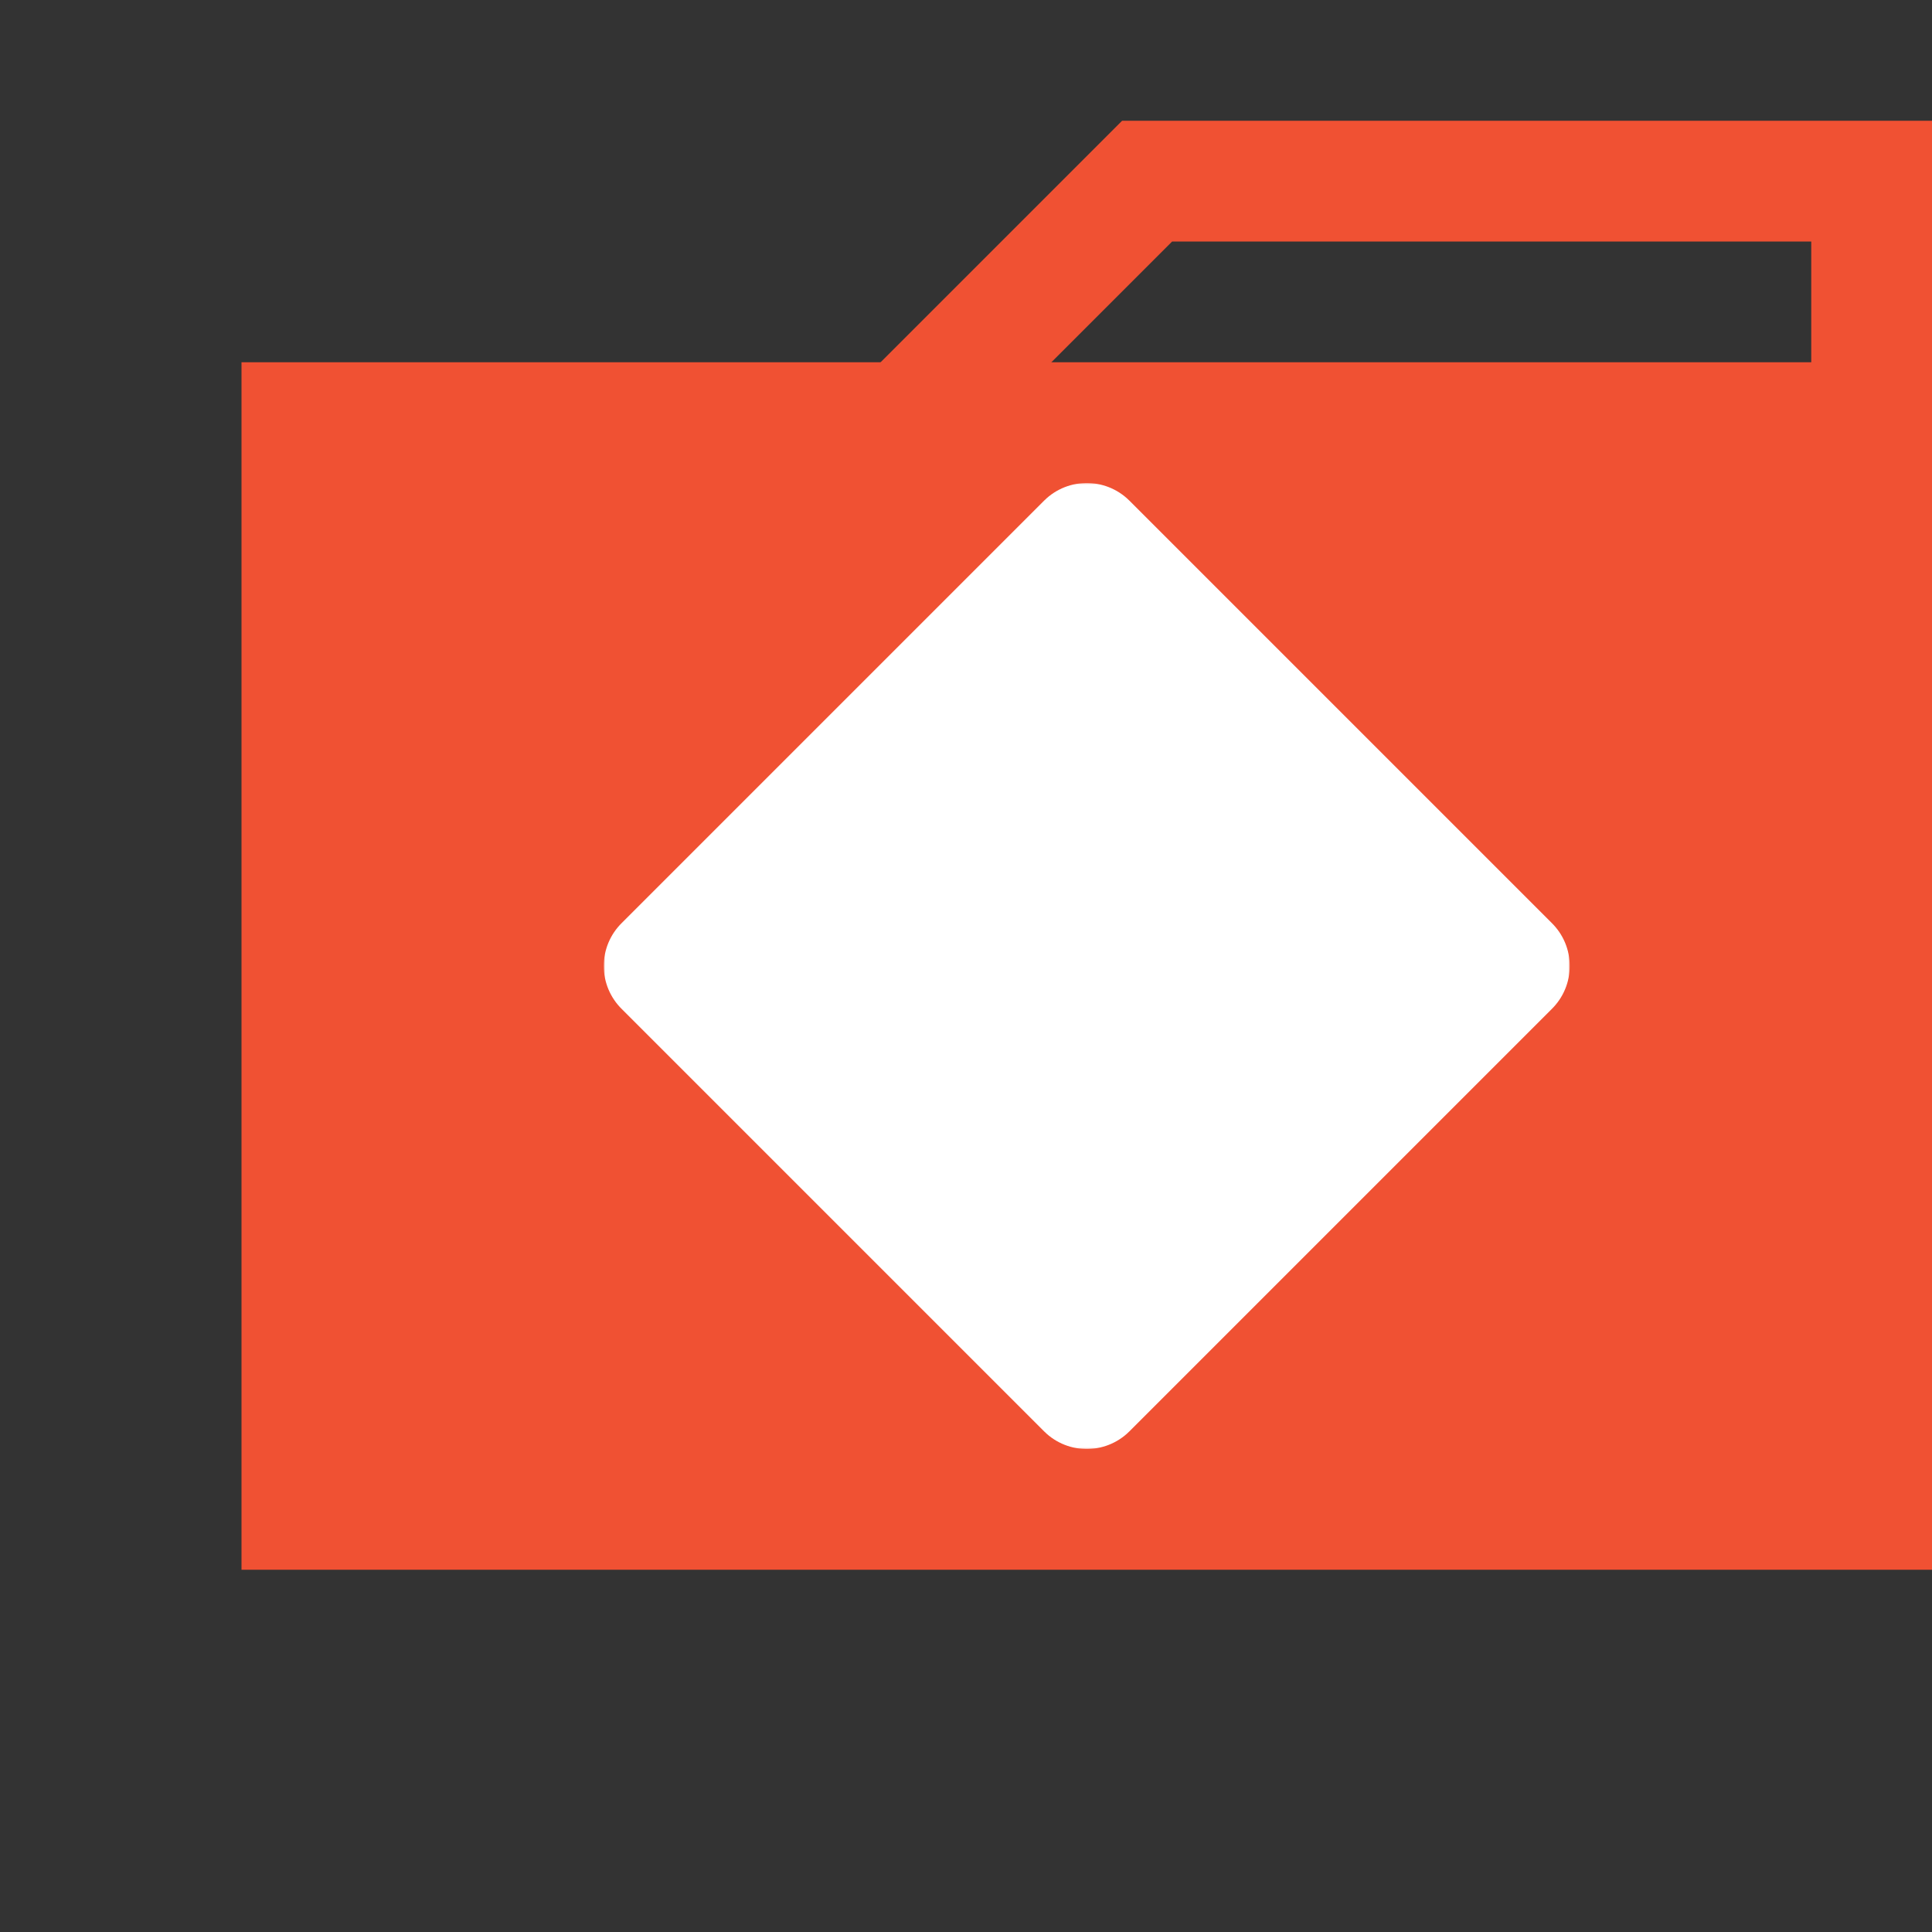 <?xml version="1.0" encoding="UTF-8"?>
<svg 
    xmlns="http://www.w3.org/2000/svg" version="1.1" width="320" height="320">
    <rect width="100%" height="100%" fill="#333333" stroke="none"/>
    <defs>
        <mask id="mask">
            <rect x="0" y="0" width="320" height="320" fill="#fff"/>
            <g stroke="#000" stroke-width="25">
                <line x1="70" y1="0" x2="230" y2="160"/>
                <line x1="160" y1="90" x2="160" y2="230"/>
            </g>
            <g fill="#000">
                <circle cx="160" cy="90" r="30"/>
                <circle cx="230" cy="160" r="30"/>
                <circle cx="160" cy="230" r="30"/>
            </g>
        </mask>
    </defs>
    <rect x="40" y="60" width="280" height="200" fill="#f05133"/>
    <polyline points="150,70 190,30 310,30 310,70" fill="none" stroke="#f05133" stroke-width="20"/>
    <polygon points="160,20 300,160 160,300 20,160" fill="#fff" stroke="#fff" stroke-width="40" stroke-linejoin="round" transform="translate(40 60) scale(0.5) translate(120 40)" mask="url(#mask)"/>
</svg>